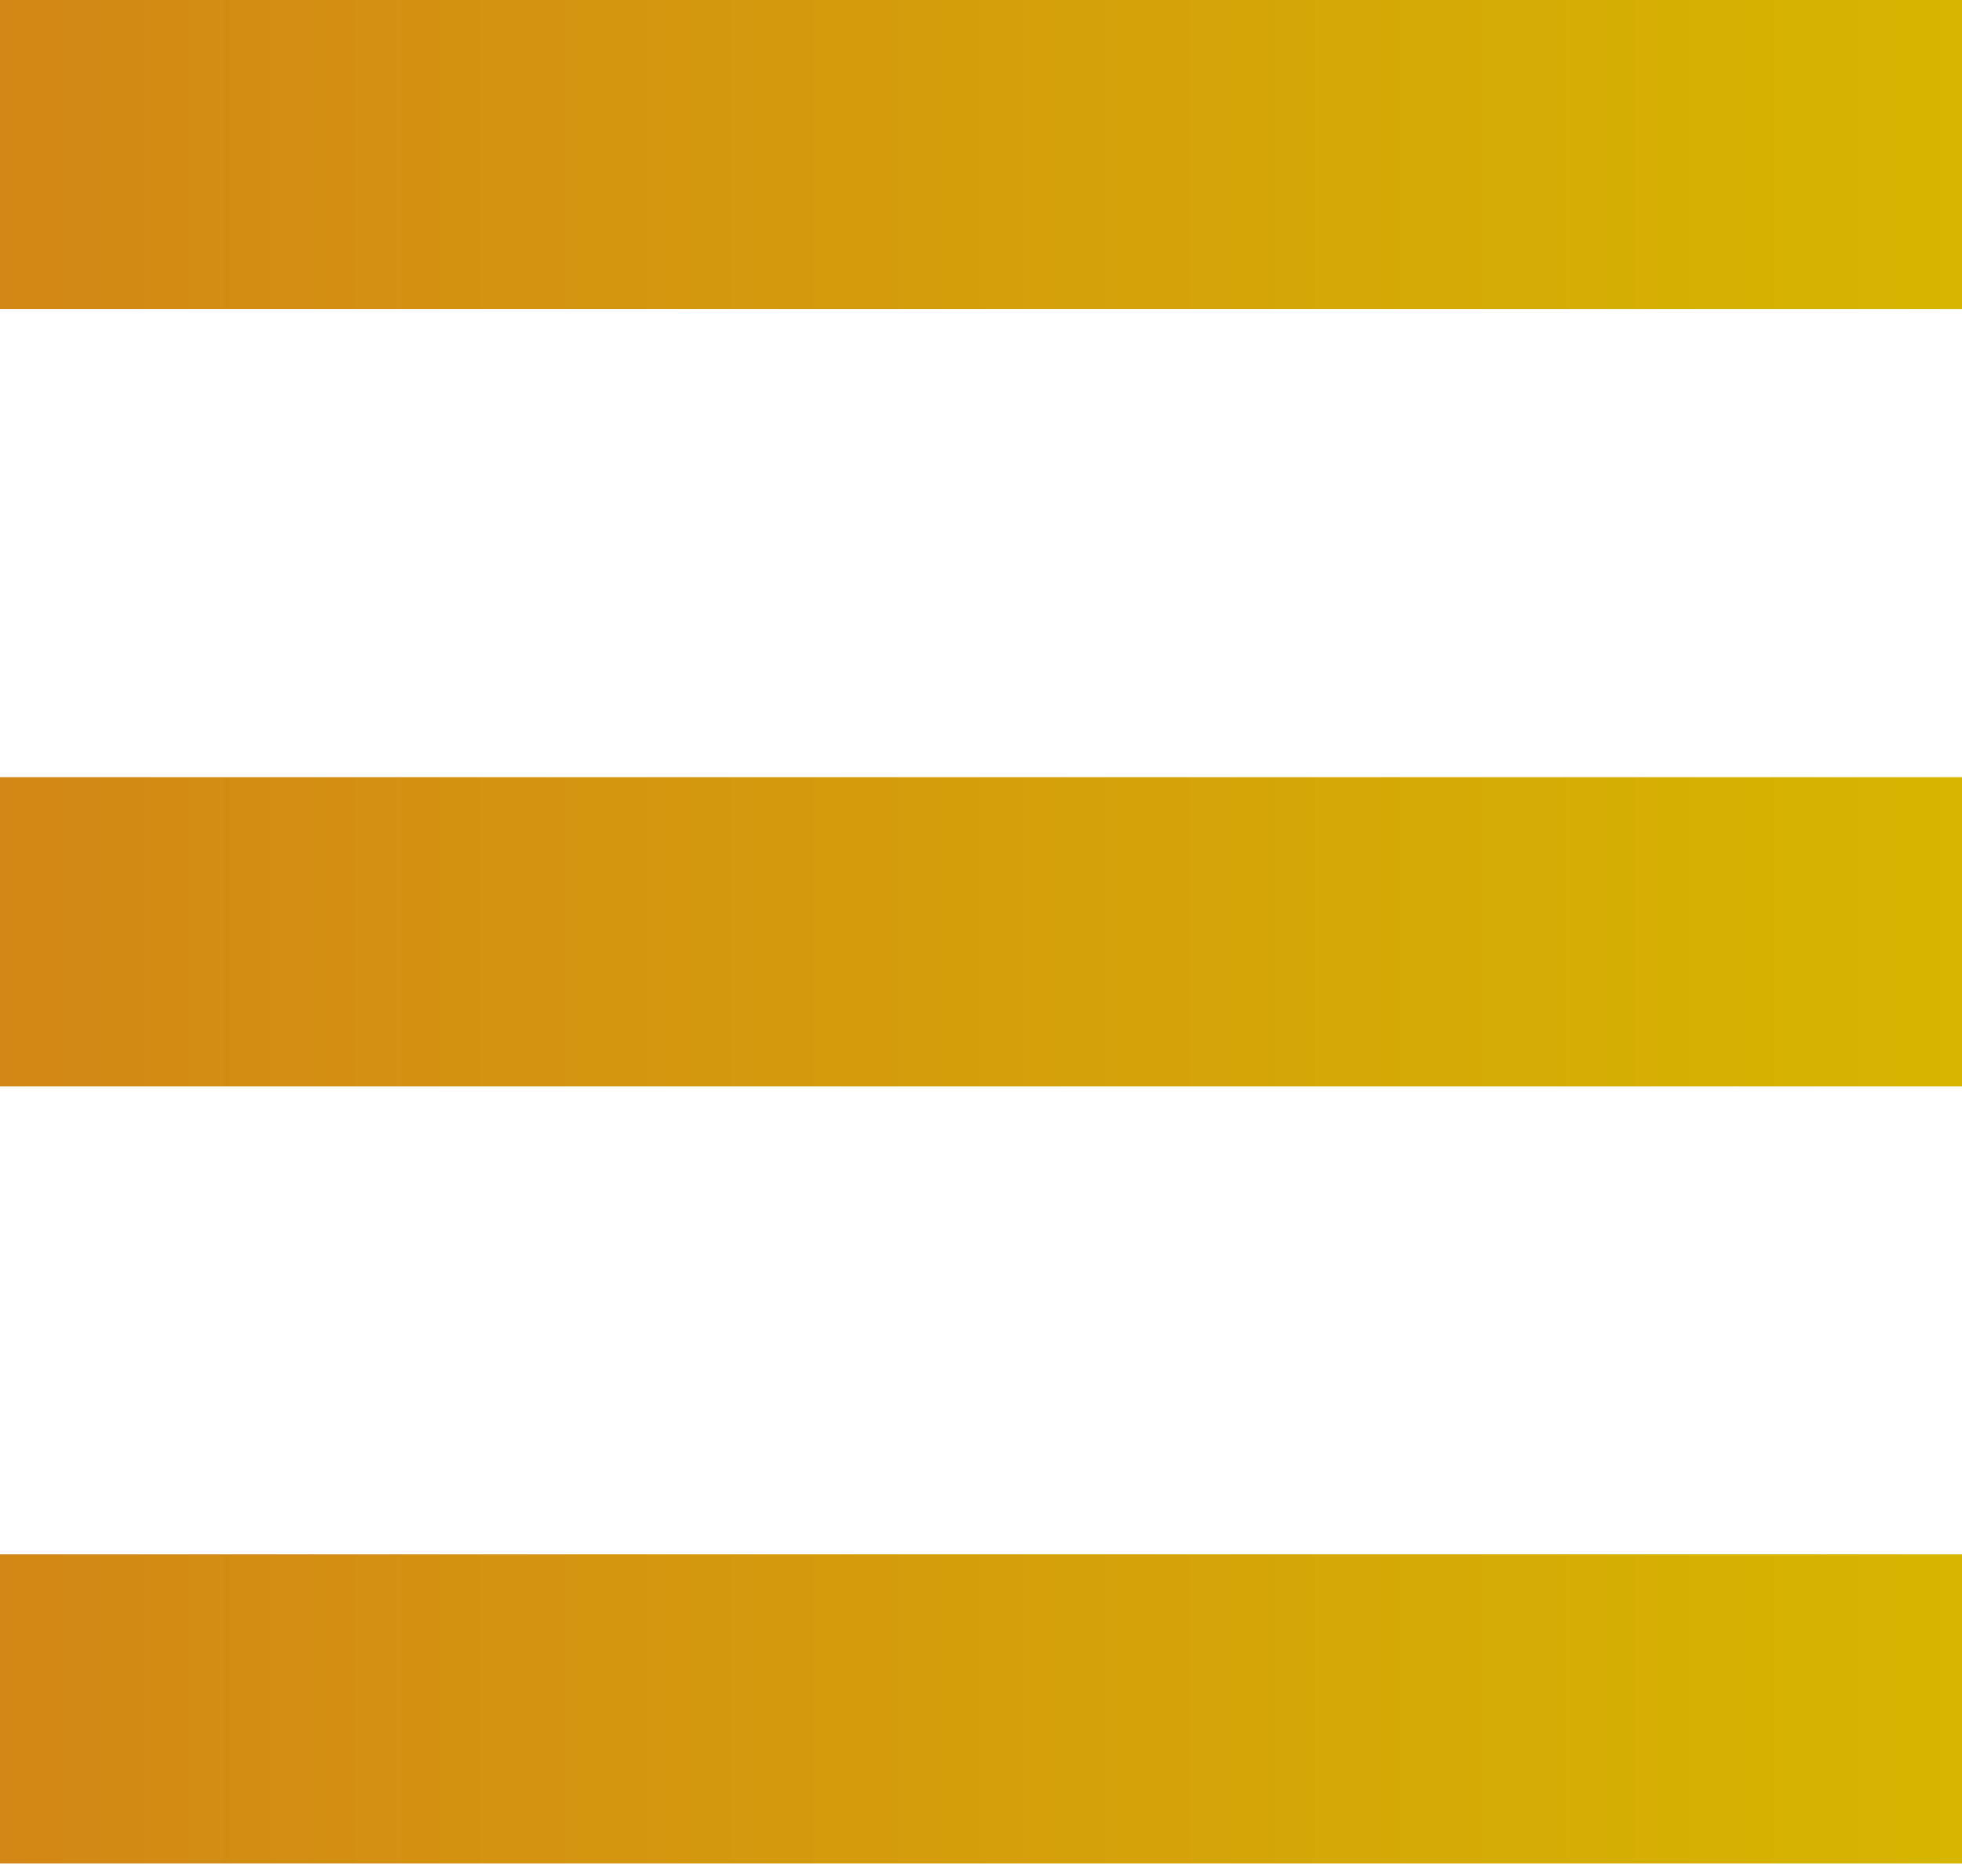 <svg width="46" height="44" viewBox="0 0 46 44" fill="none" xmlns="http://www.w3.org/2000/svg">
<path fill-rule="evenodd" clip-rule="evenodd" d="M46 7.25L0 7.25V0L46 6.43432e-06V7.25ZM46 25.475L3.8892e-06 25.475L4.78286e-06 18.225L46 18.225V25.475ZM3.8892e-06 43.701L46 43.701V36.451L4.44774e-06 36.451L3.8892e-06 43.701Z" fill="url(#paint0_linear)"/>
<defs>
<linearGradient id="paint0_linear" x1="46" y1="21.422" x2="1.0136e-09" y2="21.422" gradientUnits="userSpaceOnUse">
<stop stop-color="#D6B600"/>
<stop offset="1" stop-color="#D38716"/>
</linearGradient>
</defs>
</svg>
